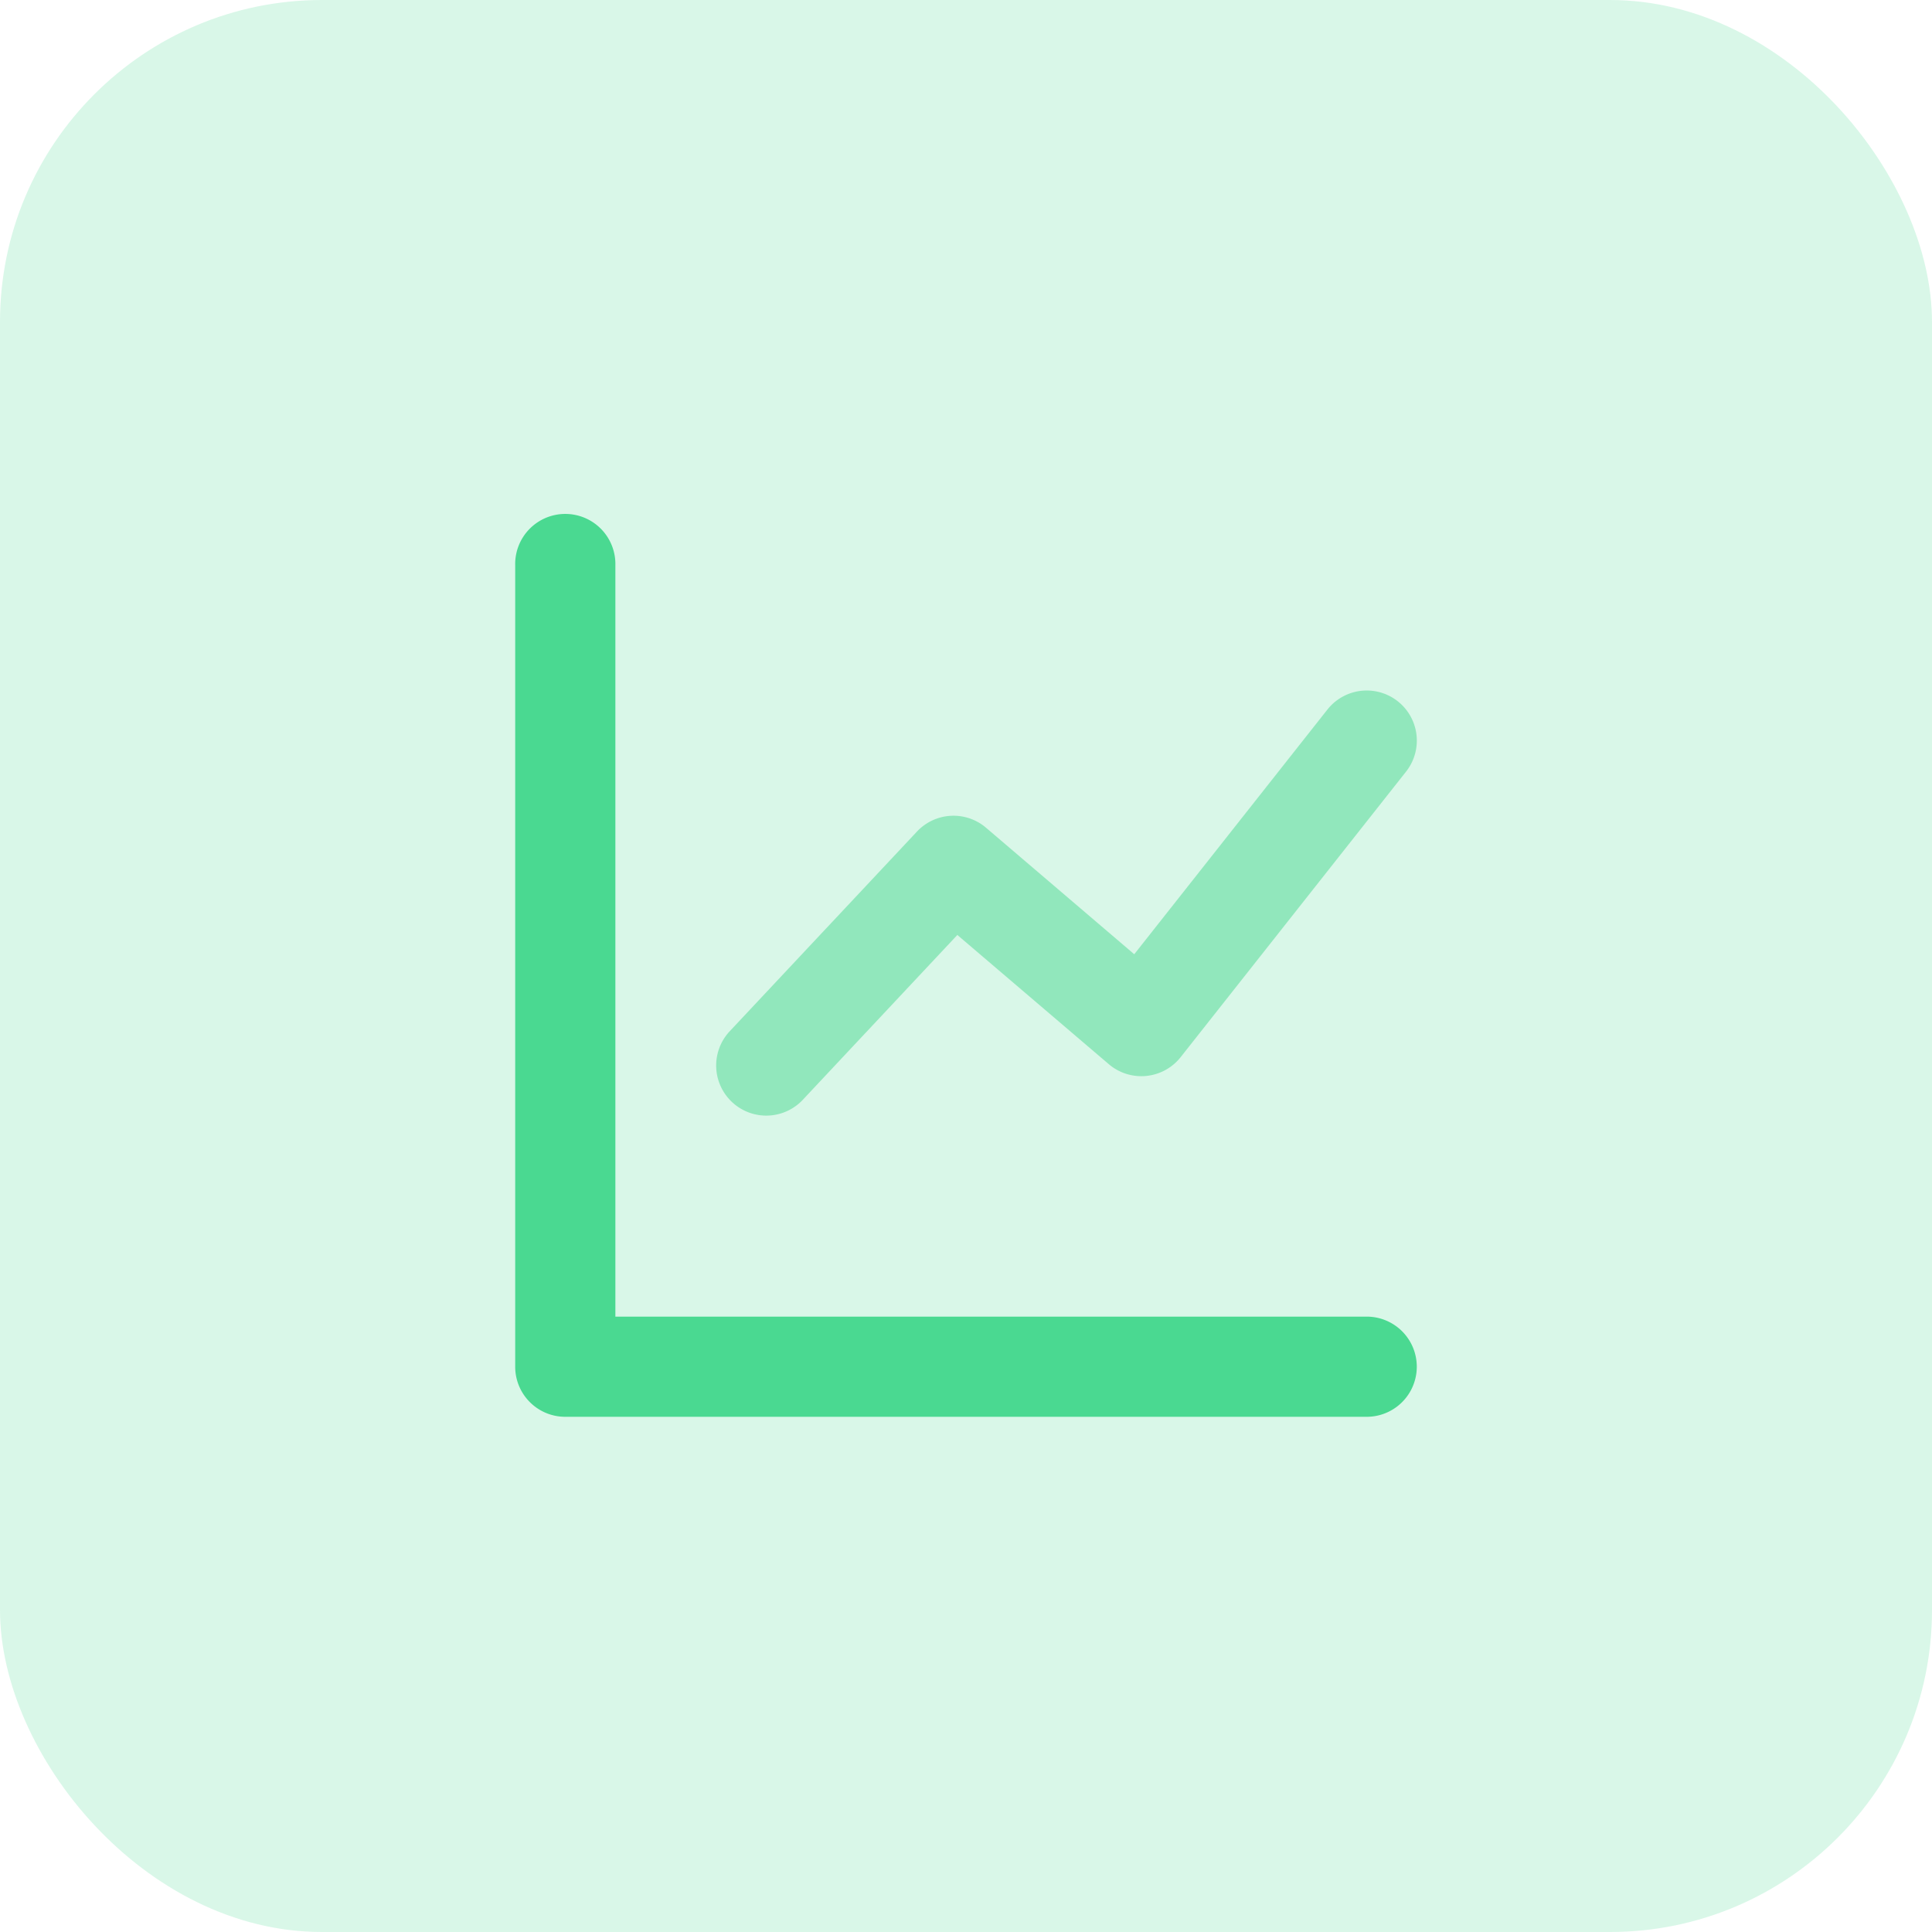 <svg xmlns="http://www.w3.org/2000/svg" width="60" height="60" fill="none"><rect width="60" height="60" fill="#4AD991" opacity=".21" rx="10"/><path fill="#4AD991" d="M19.111 40.889h23.333a1.555 1.555 0 1 1 0 3.111H17.556c-.86 0-1.556-.696-1.556-1.556V17.556a1.556 1.556 0 1 1 3.111 0z"/><path fill="#4AD991" d="M24.913 34.175a1.556 1.556 0 0 1-2.27-2.128l5.834-6.222a1.556 1.556 0 0 1 2.144-.12l4.604 3.93 5.999-7.599a1.555 1.555 0 1 1 2.442 1.928l-7 8.867a1.556 1.556 0 0 1-2.23.219l-4.705-4.014z" opacity=".5"/></svg>